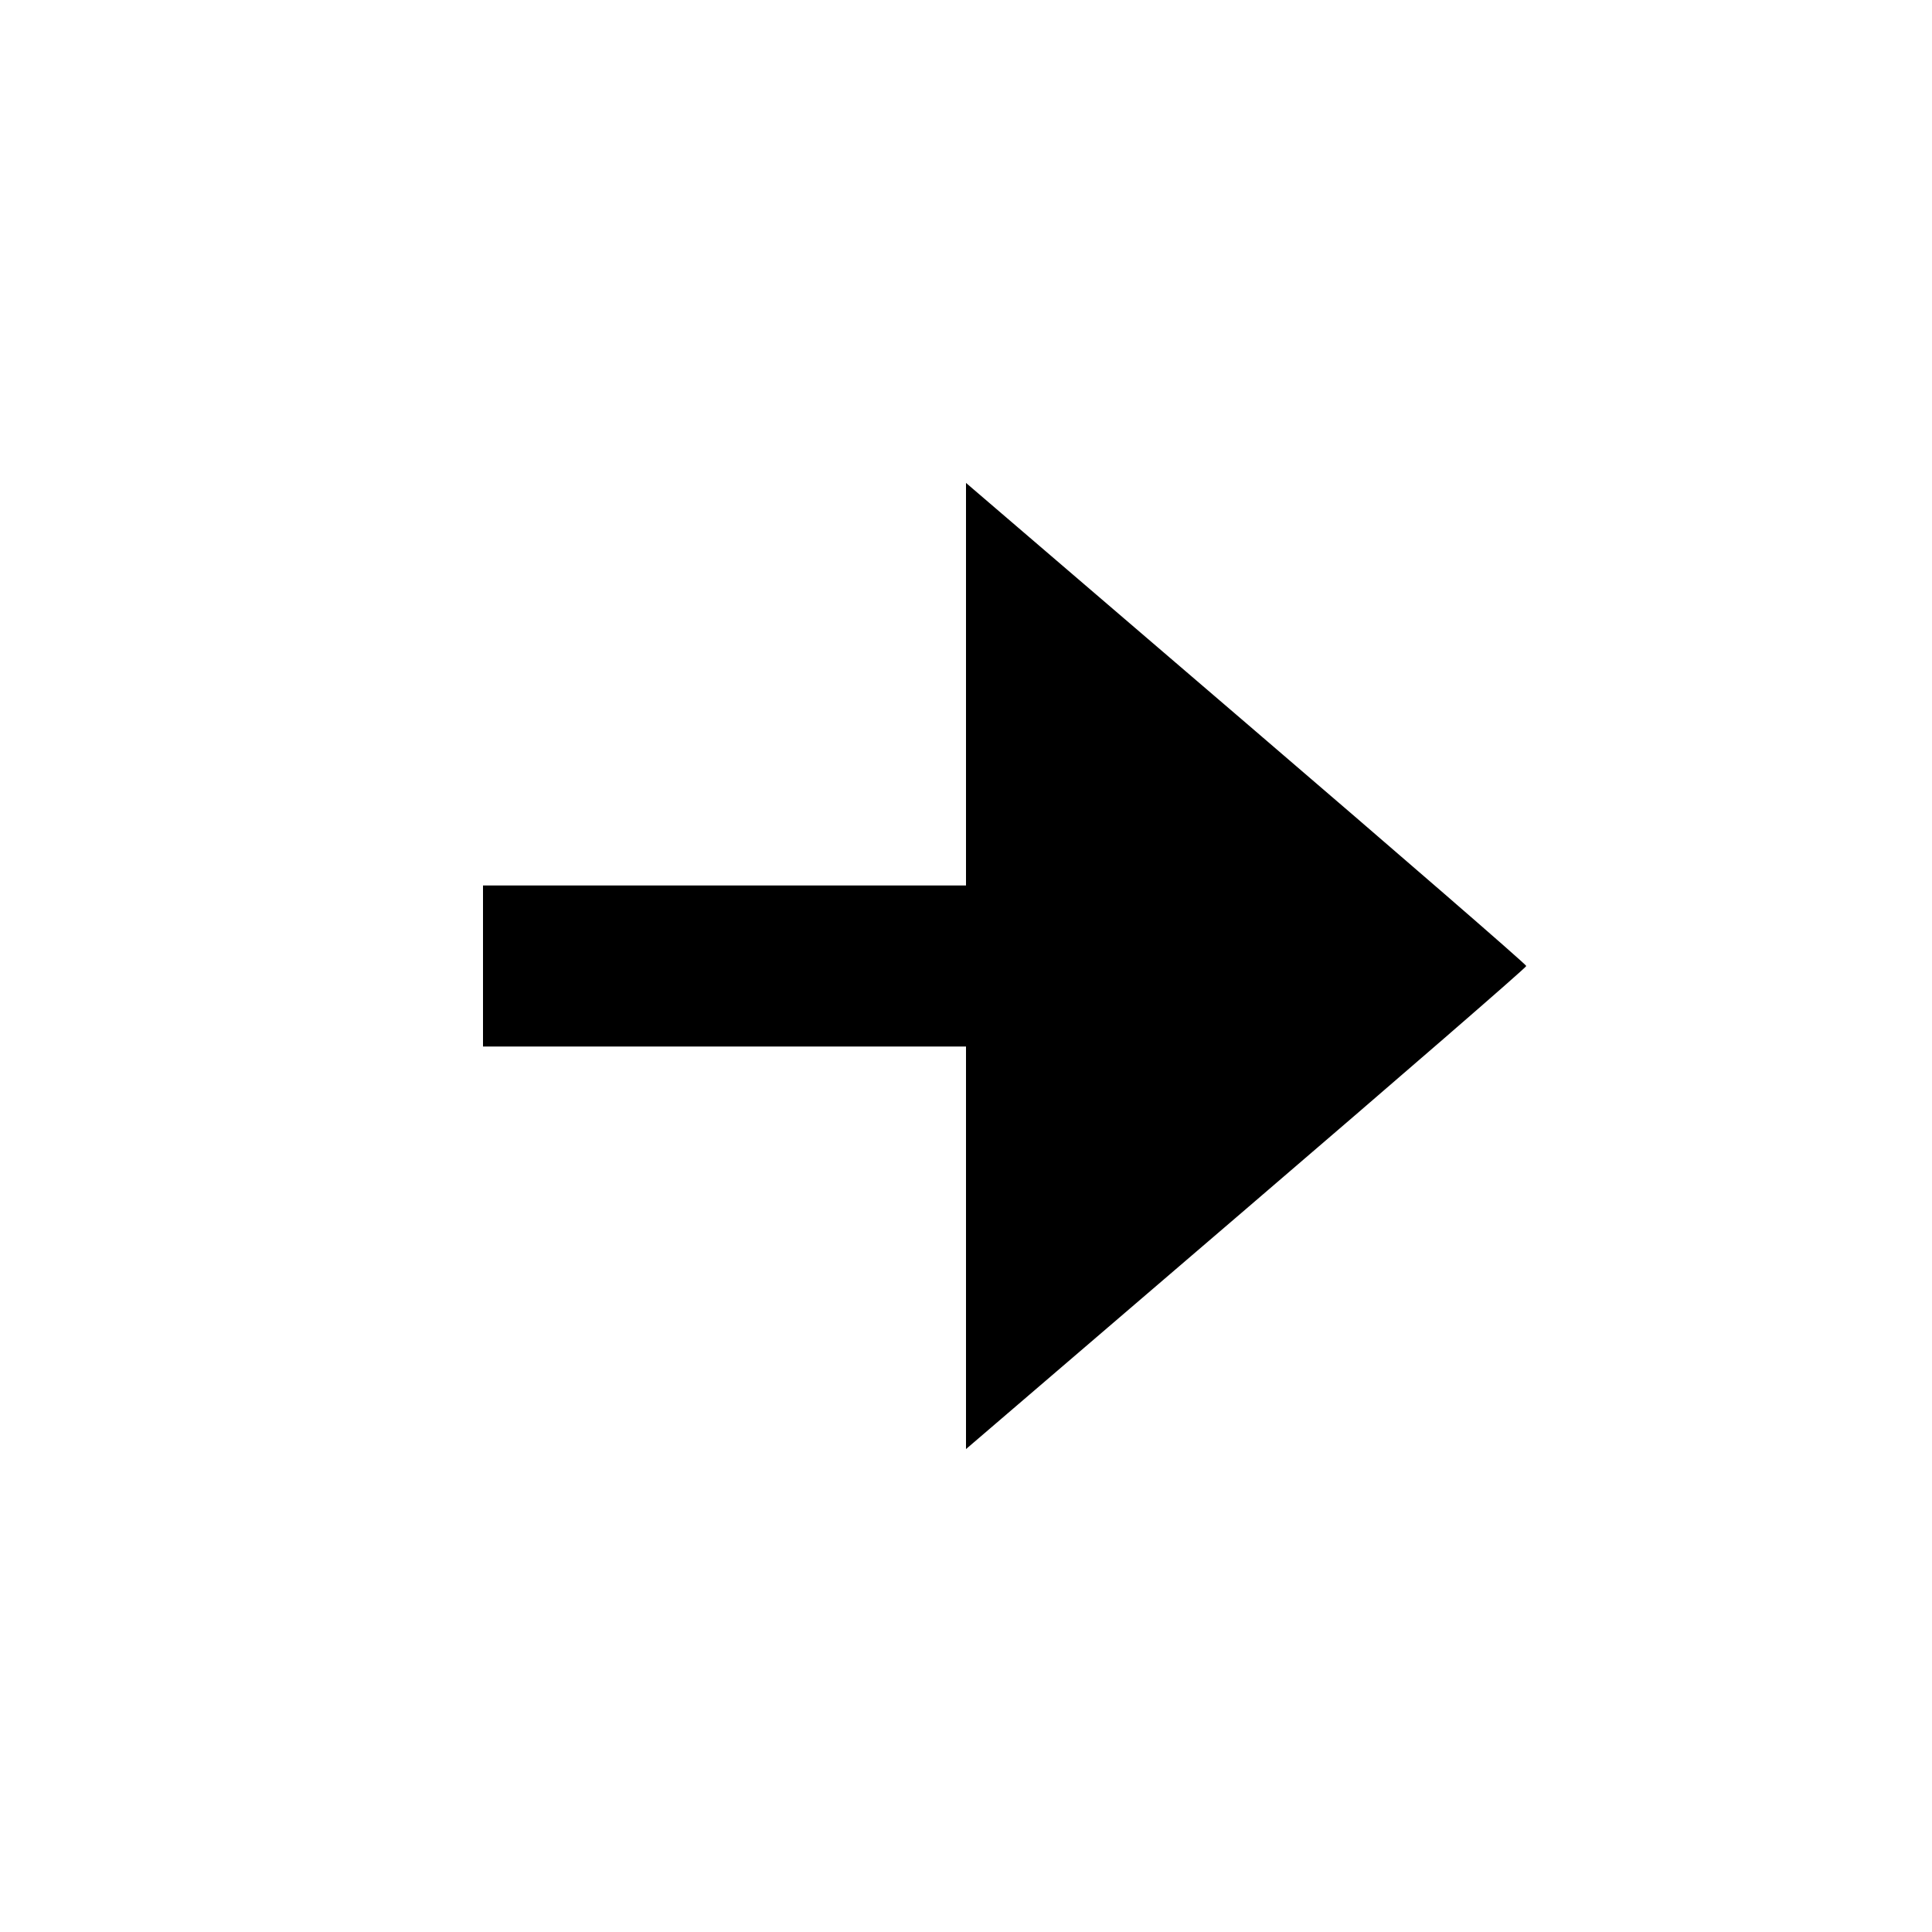 <svg viewBox="0 0 24 24" xmlns="http://www.w3.org/2000/svg"><path d="M12.000 8.500 L 12.000 11.000 9.000 11.000 L 6.000 11.000 6.000 12.000 L 6.000 13.000 9.000 13.000 L 12.000 13.000 12.000 15.500 L 12.000 18.001 15.480 15.017 C 17.394 13.376,18.960 12.019,18.960 12.000 C 18.960 11.981,17.394 10.624,15.480 8.983 L 12.000 5.999 12.000 8.500 " stroke="none" fill-rule="evenodd" fill="black"></path></svg>